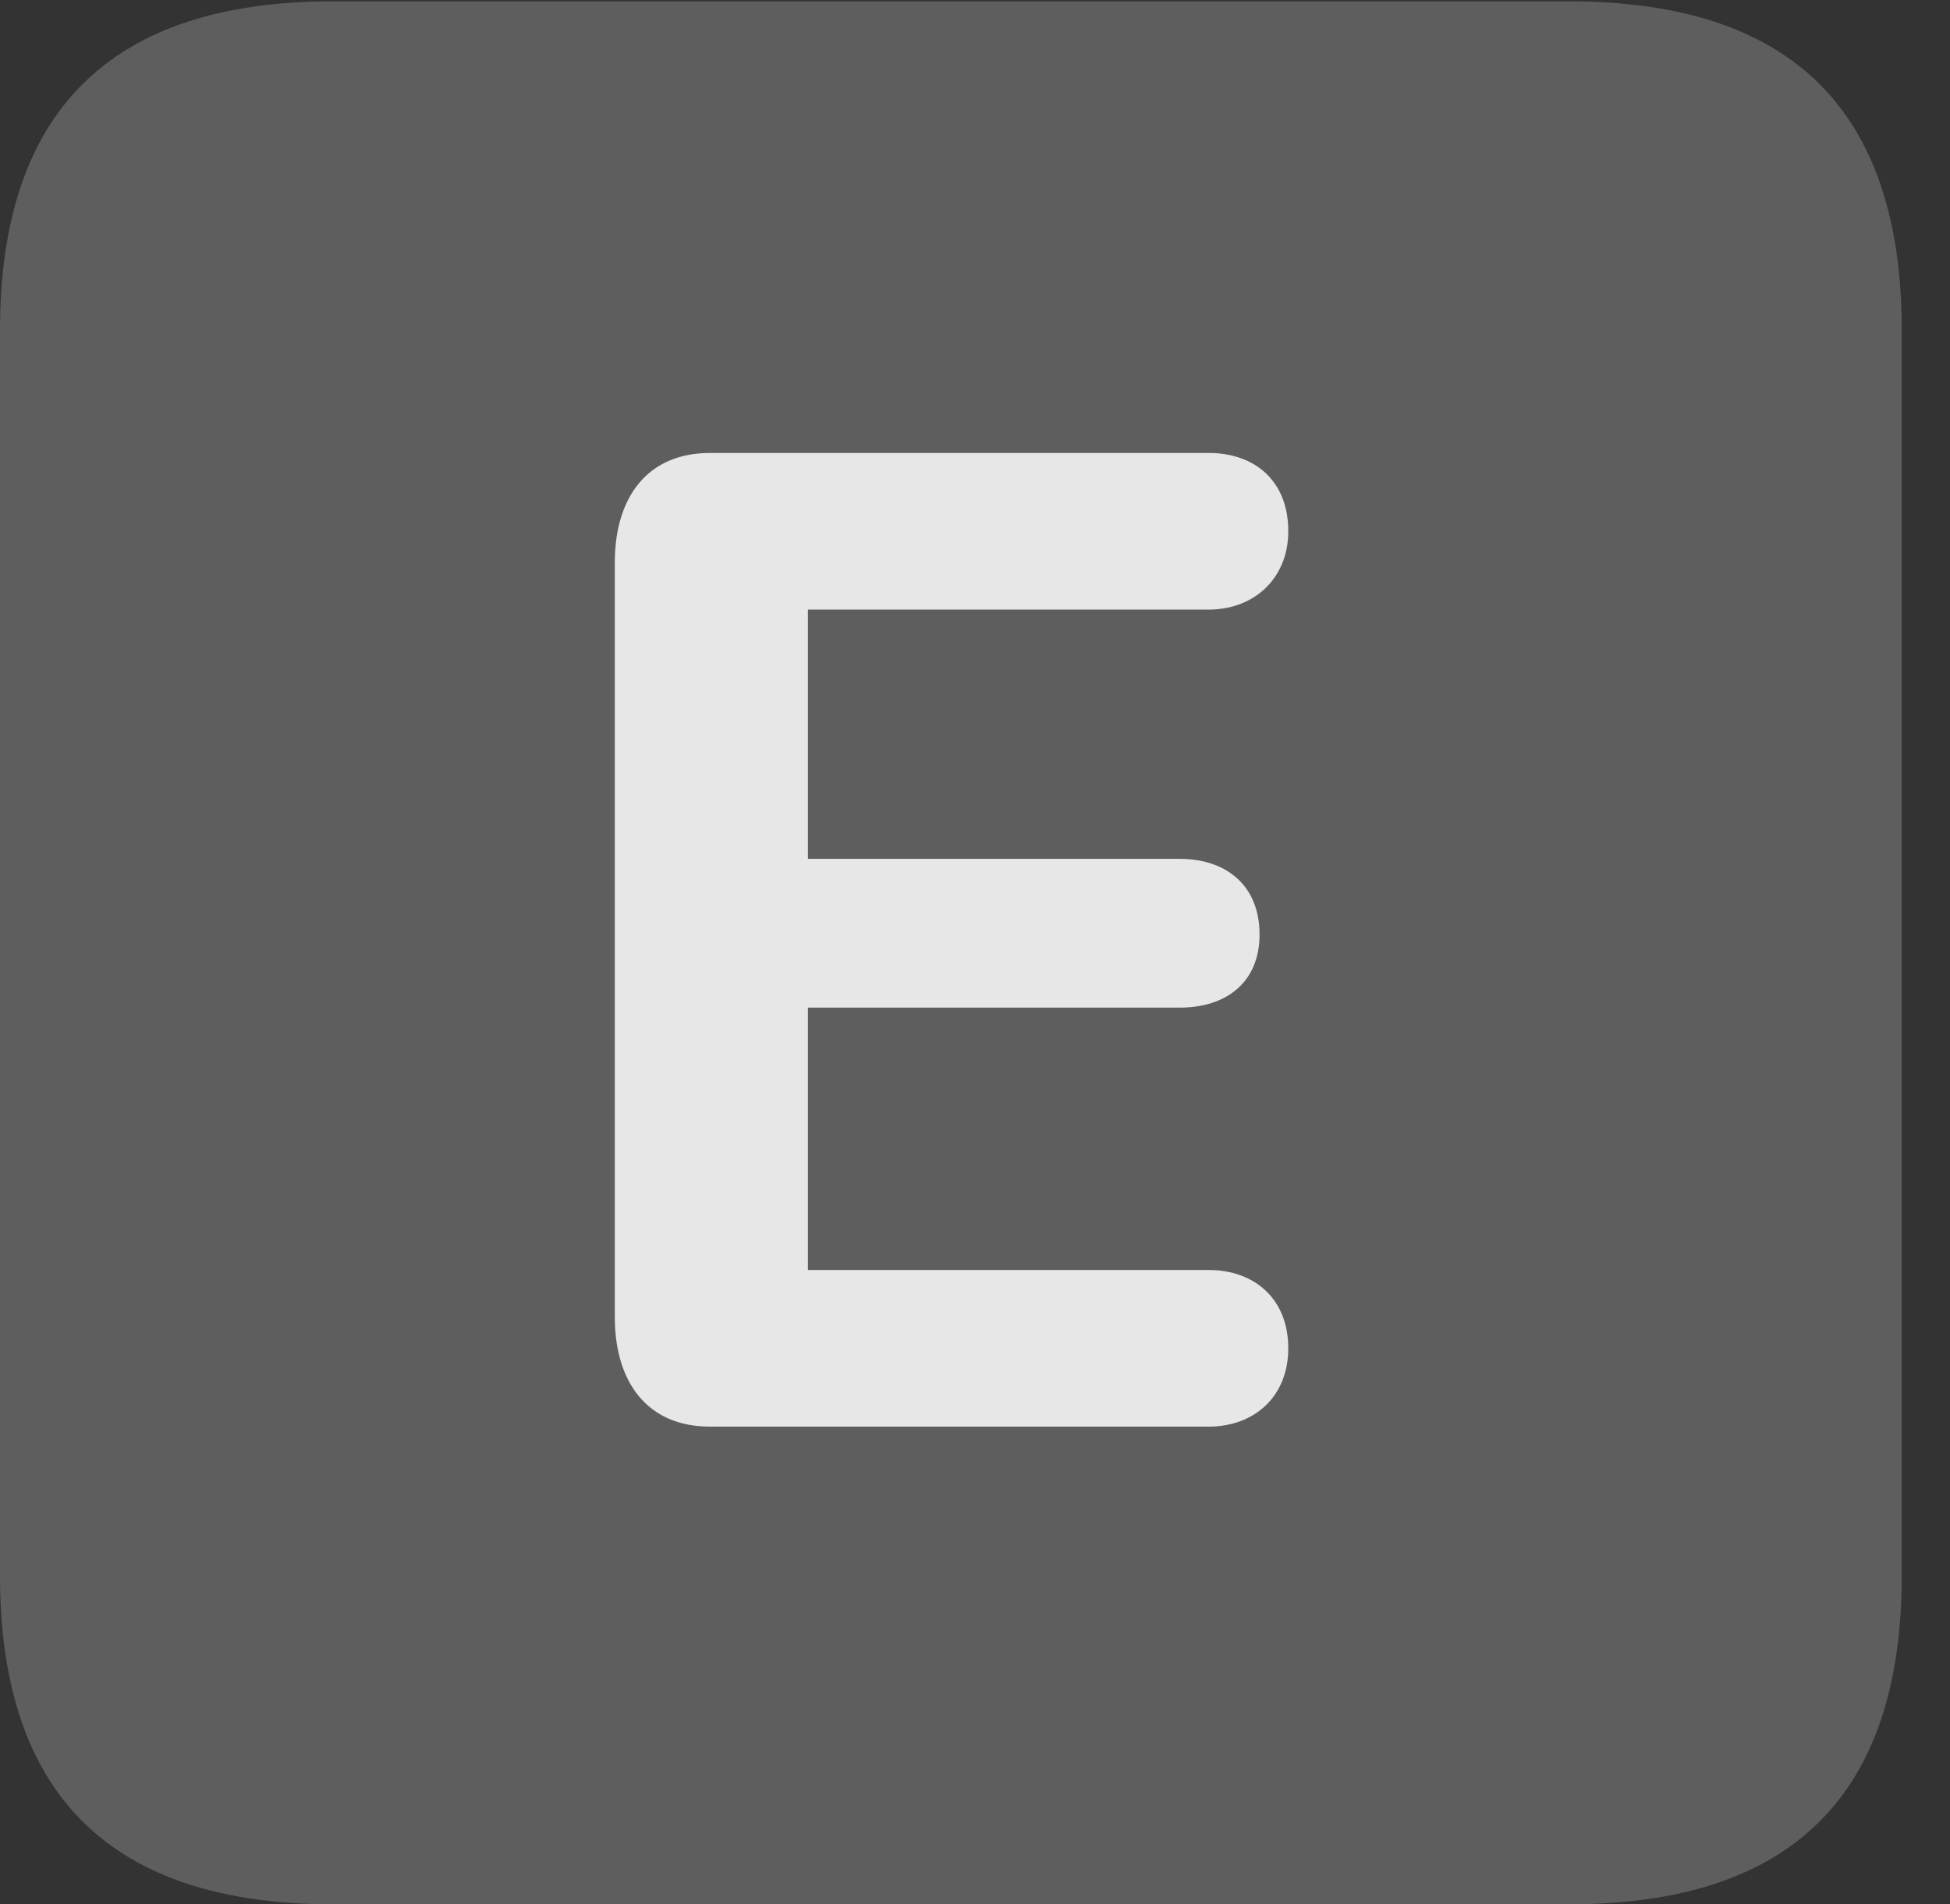 <?xml version="1.0" encoding="UTF-8"?>
<!--Generator: Apple Native CoreSVG 341-->
<!DOCTYPE svg
PUBLIC "-//W3C//DTD SVG 1.1//EN"
       "http://www.w3.org/Graphics/SVG/1.1/DTD/svg11.dtd">
<svg version="1.1" xmlns="http://www.w3.org/2000/svg" xmlns:xlink="http://www.w3.org/1999/xlink" viewBox="0 0 14.59 14.248">
 <rect x="0" y="0" width="14.59" height="14.248" fill="#333333" stroke="none"/>
 <g>
  <rect height="14.248" opacity="0" width="14.59" x="0" y="0"/>
  <path d="M2.49 14.248L11.738 14.248C13.408 14.248 14.229 13.428 14.229 11.787L14.229 2.471C14.229 0.83 13.408 0.01 11.738 0.01L2.49 0.01C0.83 0.01 0 0.83 0 2.471L0 11.787C0 13.428 0.83 14.248 2.49 14.248Z" fill="white" fill-opacity="0.212"/>
  <path d="M5.312 10.674C4.844 10.674 4.6 10.342 4.6 9.854L4.6 4.209C4.6 3.721 4.844 3.389 5.312 3.389L9.043 3.389C9.385 3.389 9.639 3.594 9.639 3.975C9.639 4.326 9.385 4.561 9.043 4.561L6.045 4.561L6.045 6.426L8.828 6.426C9.17 6.426 9.424 6.621 9.424 6.992C9.424 7.354 9.17 7.539 8.828 7.539L6.045 7.539L6.045 9.502L9.043 9.502C9.385 9.502 9.639 9.717 9.639 10.088C9.639 10.449 9.385 10.674 9.043 10.674Z" fill="white" fill-opacity="0.85"/>
 </g>
</svg>
